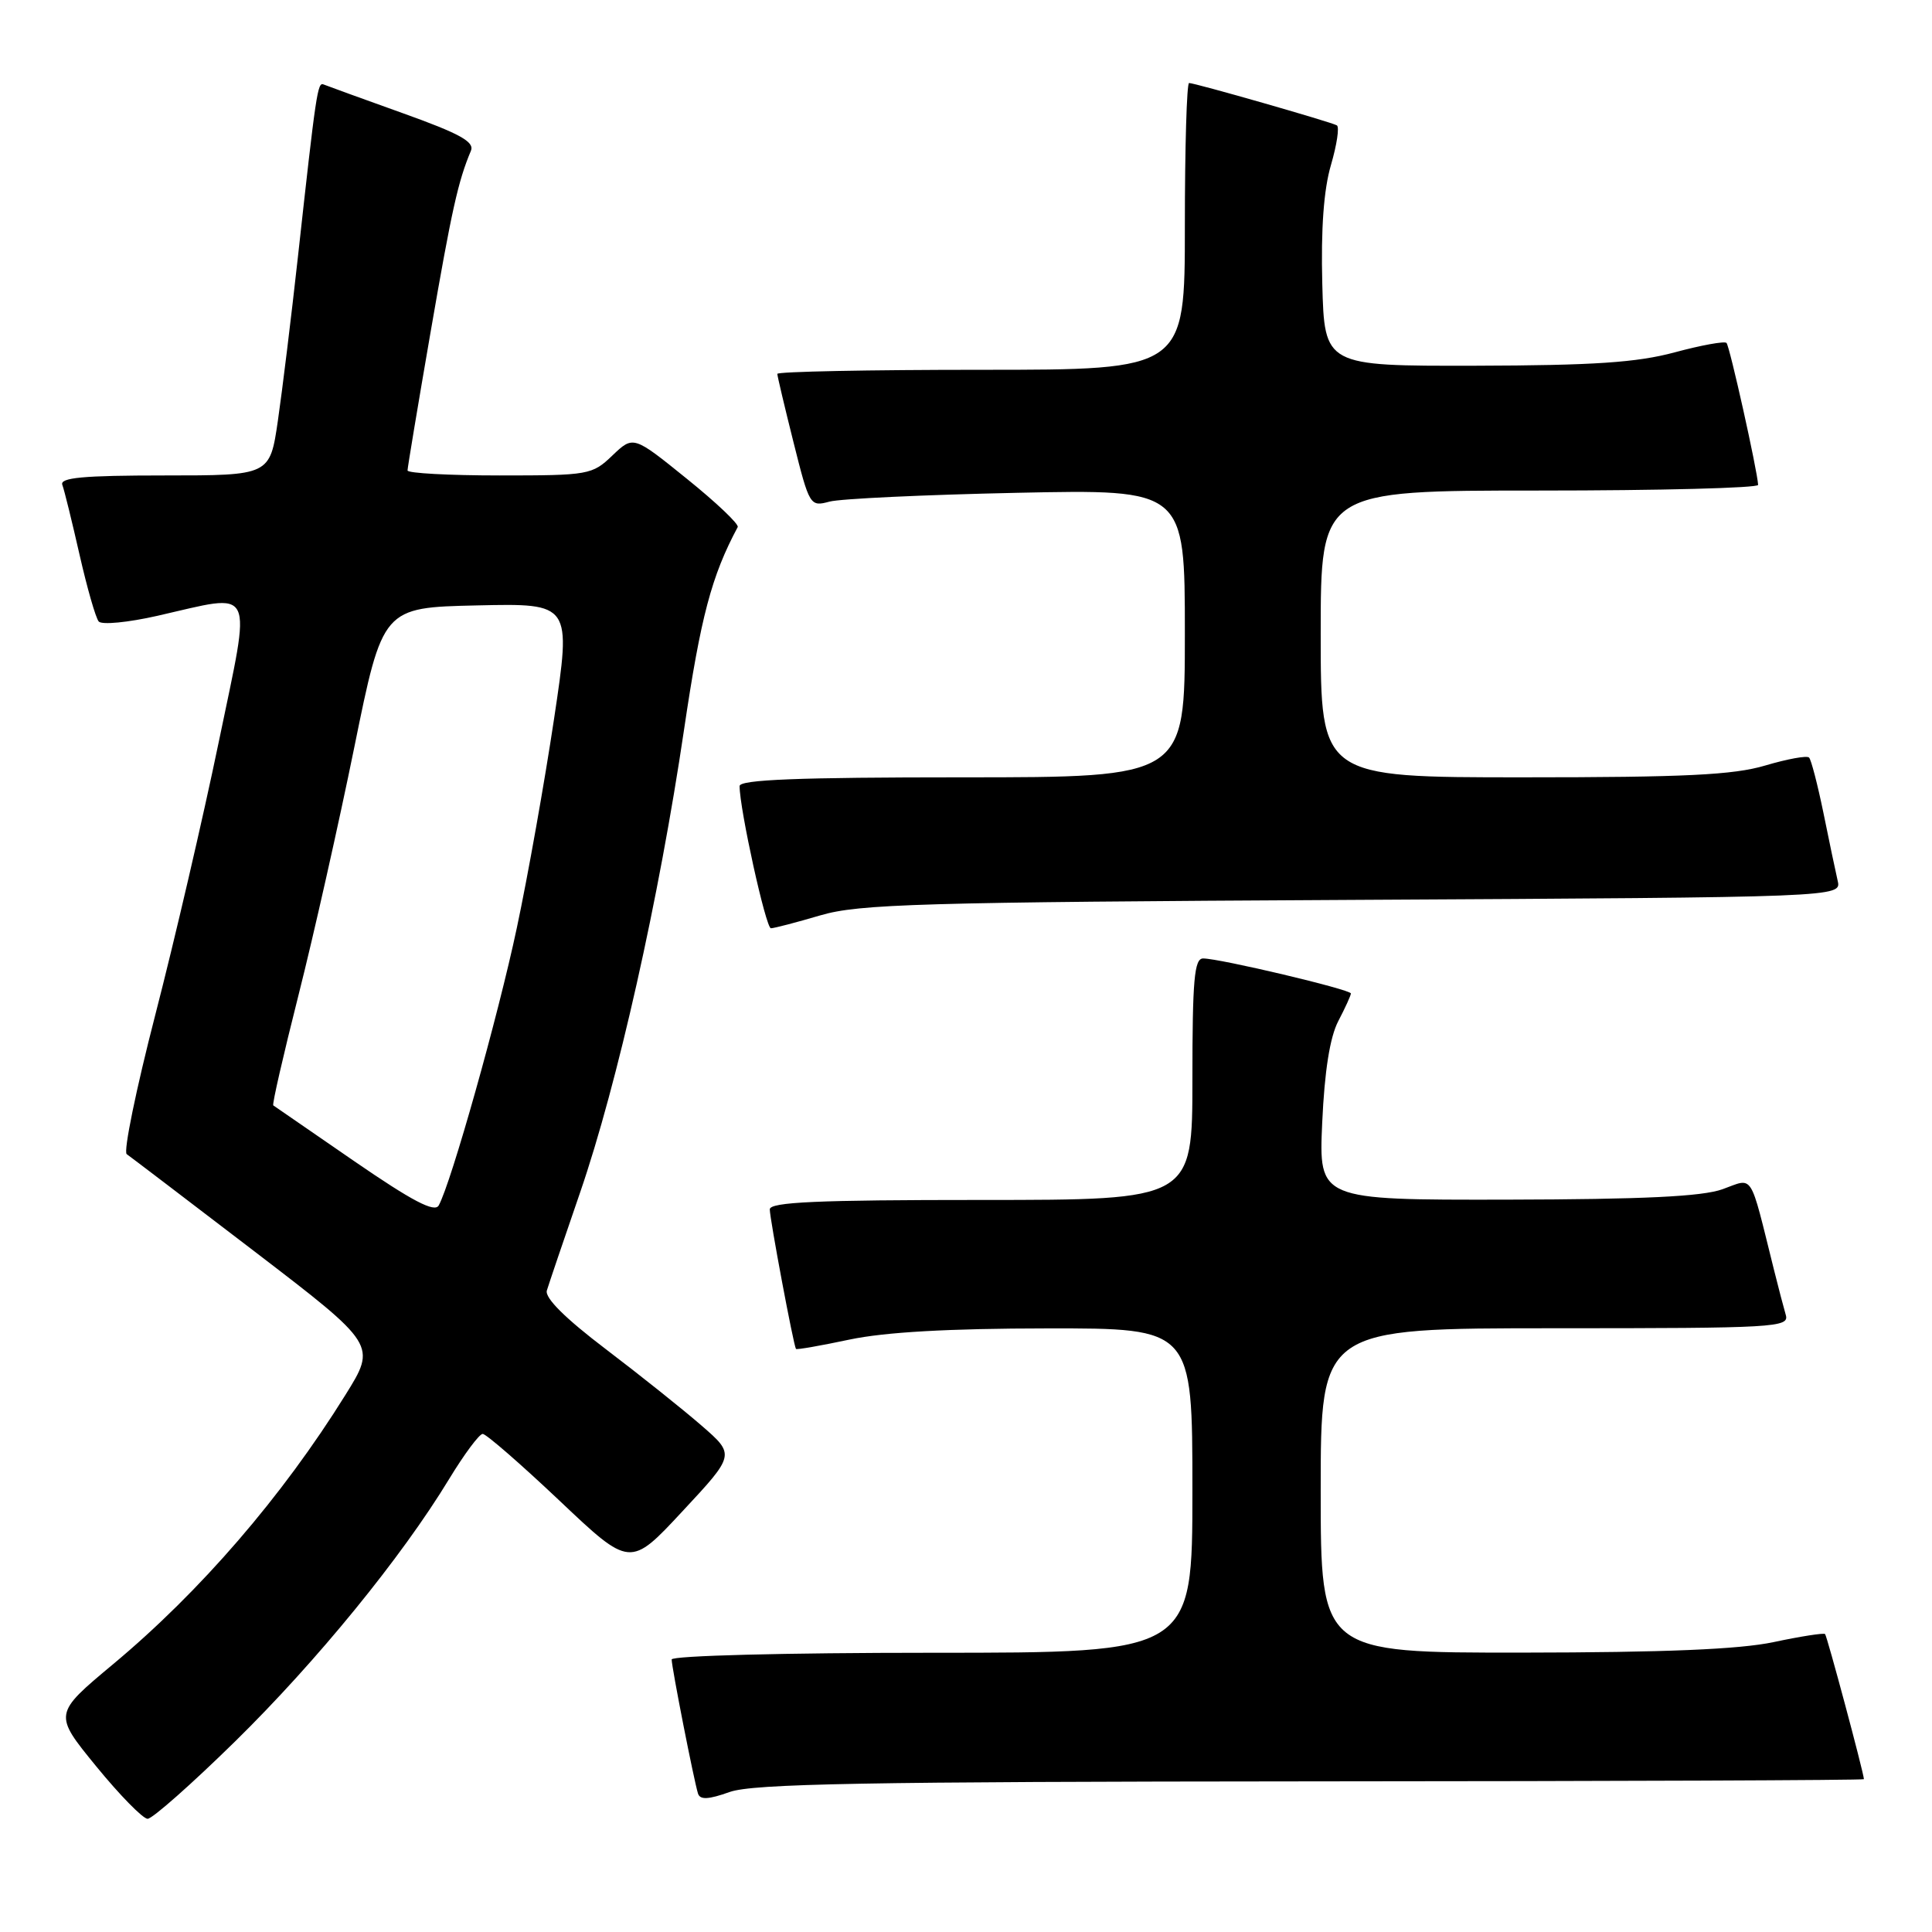 <?xml version="1.0" encoding="UTF-8" standalone="no"?>
<!DOCTYPE svg PUBLIC "-//W3C//DTD SVG 1.1//EN" "http://www.w3.org/Graphics/SVG/1.1/DTD/svg11.dtd" >
<svg xmlns="http://www.w3.org/2000/svg" xmlns:xlink="http://www.w3.org/1999/xlink" version="1.1" viewBox="0 0 256 256">
 <g >
 <path fill="currentColor"
d=" M 31.15 230.75 C 41.96 220.14 53.22 206.35 59.51 195.98 C 61.51 192.69 63.51 190.00 63.96 190.00 C 64.41 190.00 68.99 193.98 74.14 198.85 C 83.50 207.71 83.50 207.71 90.45 200.23 C 97.41 192.76 97.41 192.76 92.95 188.89 C 90.50 186.76 84.79 182.20 80.26 178.76 C 74.90 174.69 72.17 171.98 72.46 171.00 C 72.71 170.18 74.69 164.32 76.87 158.00 C 81.82 143.61 87.33 119.07 90.64 96.68 C 92.86 81.69 94.28 76.33 97.75 69.84 C 97.95 69.47 94.92 66.59 91.01 63.44 C 83.92 57.71 83.92 57.71 81.15 60.35 C 78.47 62.92 78.02 63.00 66.20 63.00 C 59.49 63.00 54.00 62.70 54.00 62.34 C 54.00 61.97 55.37 53.76 57.04 44.09 C 59.86 27.78 60.70 24.01 62.40 19.98 C 62.90 18.79 60.92 17.70 53.32 14.98 C 47.98 13.07 43.28 11.36 42.87 11.19 C 42.08 10.85 41.88 12.21 39.48 34.00 C 38.60 41.98 37.40 51.76 36.82 55.75 C 35.76 63.00 35.76 63.00 21.77 63.00 C 11.00 63.00 7.89 63.29 8.26 64.25 C 8.52 64.94 9.54 69.10 10.54 73.50 C 11.54 77.90 12.68 81.88 13.08 82.35 C 13.48 82.82 16.97 82.48 20.85 81.60 C 34.03 78.61 33.35 77.23 28.99 98.29 C 26.91 108.35 23.12 124.63 20.58 134.46 C 18.04 144.30 16.33 152.61 16.79 152.93 C 17.24 153.24 24.88 159.06 33.76 165.85 C 49.90 178.21 49.90 178.21 45.76 184.85 C 37.40 198.29 26.55 210.87 14.99 220.51 C 7.08 227.11 7.08 227.11 12.75 234.05 C 15.87 237.87 18.94 241.00 19.56 241.00 C 20.19 241.00 25.40 236.39 31.15 230.75 Z  M 173.75 236.04 C 214.04 236.02 246.99 235.89 246.98 235.75 C 246.90 234.70 242.09 216.77 241.83 216.52 C 241.65 216.35 238.57 216.83 235.00 217.59 C 230.44 218.55 220.53 218.96 201.75 218.98 C 175.00 219.00 175.00 219.00 175.00 197.50 C 175.00 176.00 175.00 176.00 206.07 176.00 C 235.18 176.00 237.10 175.89 236.63 174.25 C 236.35 173.29 235.64 170.59 235.06 168.25 C 231.77 155.06 232.42 156.08 228.24 157.58 C 225.52 158.55 217.75 158.92 199.62 158.96 C 174.74 159.00 174.74 159.00 175.20 148.75 C 175.51 141.91 176.22 137.43 177.33 135.30 C 178.25 133.54 179.00 131.89 179.00 131.64 C 179.00 131.12 161.62 127.00 159.42 127.00 C 158.25 127.00 158.00 129.82 158.00 143.00 C 158.00 159.00 158.00 159.00 130.00 159.00 C 108.27 159.00 102.00 159.28 102.00 160.25 C 102.00 161.50 105.15 178.29 105.47 178.74 C 105.56 178.87 108.76 178.31 112.57 177.50 C 117.27 176.51 125.70 176.03 138.75 176.02 C 158.00 176.00 158.00 176.00 158.00 197.50 C 158.00 219.00 158.00 219.00 123.50 219.00 C 103.92 219.00 89.00 219.39 89.00 219.89 C 89.00 220.95 91.96 235.99 92.49 237.66 C 92.77 238.51 93.87 238.45 96.68 237.45 C 99.77 236.35 114.57 236.08 173.75 236.04 Z  M 108.70 121.29 C 113.84 119.78 121.83 119.55 179.26 119.24 C 244.01 118.89 244.01 118.89 243.50 116.70 C 243.22 115.49 242.37 111.44 241.61 107.69 C 240.84 103.95 239.99 100.66 239.71 100.38 C 239.43 100.09 236.82 100.57 233.92 101.43 C 229.70 102.69 223.26 103.00 201.82 103.00 C 175.00 103.00 175.00 103.00 175.00 84.00 C 175.00 65.00 175.00 65.00 204.00 65.00 C 219.95 65.00 232.98 64.66 232.96 64.25 C 232.86 62.34 229.19 45.86 228.77 45.44 C 228.51 45.18 225.42 45.74 221.90 46.69 C 216.88 48.04 211.19 48.42 195.50 48.46 C 175.50 48.50 175.50 48.50 175.21 37.61 C 175.02 30.34 175.40 25.11 176.36 21.86 C 177.14 19.18 177.50 16.82 177.14 16.61 C 176.36 16.16 158.35 11.00 157.56 11.00 C 157.25 11.00 157.00 19.55 157.00 30.00 C 157.00 49.00 157.00 49.00 130.00 49.00 C 115.15 49.00 103.00 49.24 103.00 49.54 C 103.00 49.83 103.97 53.92 105.15 58.63 C 107.25 67.01 107.34 67.16 109.90 66.47 C 111.33 66.08 122.51 65.56 134.75 65.30 C 157.00 64.83 157.00 64.83 157.00 83.92 C 157.00 103.00 157.00 103.00 127.50 103.00 C 105.73 103.00 98.00 103.31 98.00 104.16 C 98.00 107.20 101.48 123.00 102.15 123.00 C 102.56 123.00 105.51 122.23 108.70 121.29 Z  M 46.95 153.87 C 41.20 149.92 36.37 146.59 36.21 146.47 C 36.04 146.35 37.55 139.78 39.55 131.87 C 41.55 123.97 44.88 109.17 46.95 99.00 C 50.71 80.50 50.71 80.50 63.21 80.22 C 75.71 79.94 75.71 79.94 73.42 95.22 C 72.16 103.62 69.94 116.11 68.48 122.96 C 66.00 134.67 59.76 156.82 58.13 159.73 C 57.59 160.70 54.64 159.16 46.95 153.87 Z "/>
</g>
</svg>